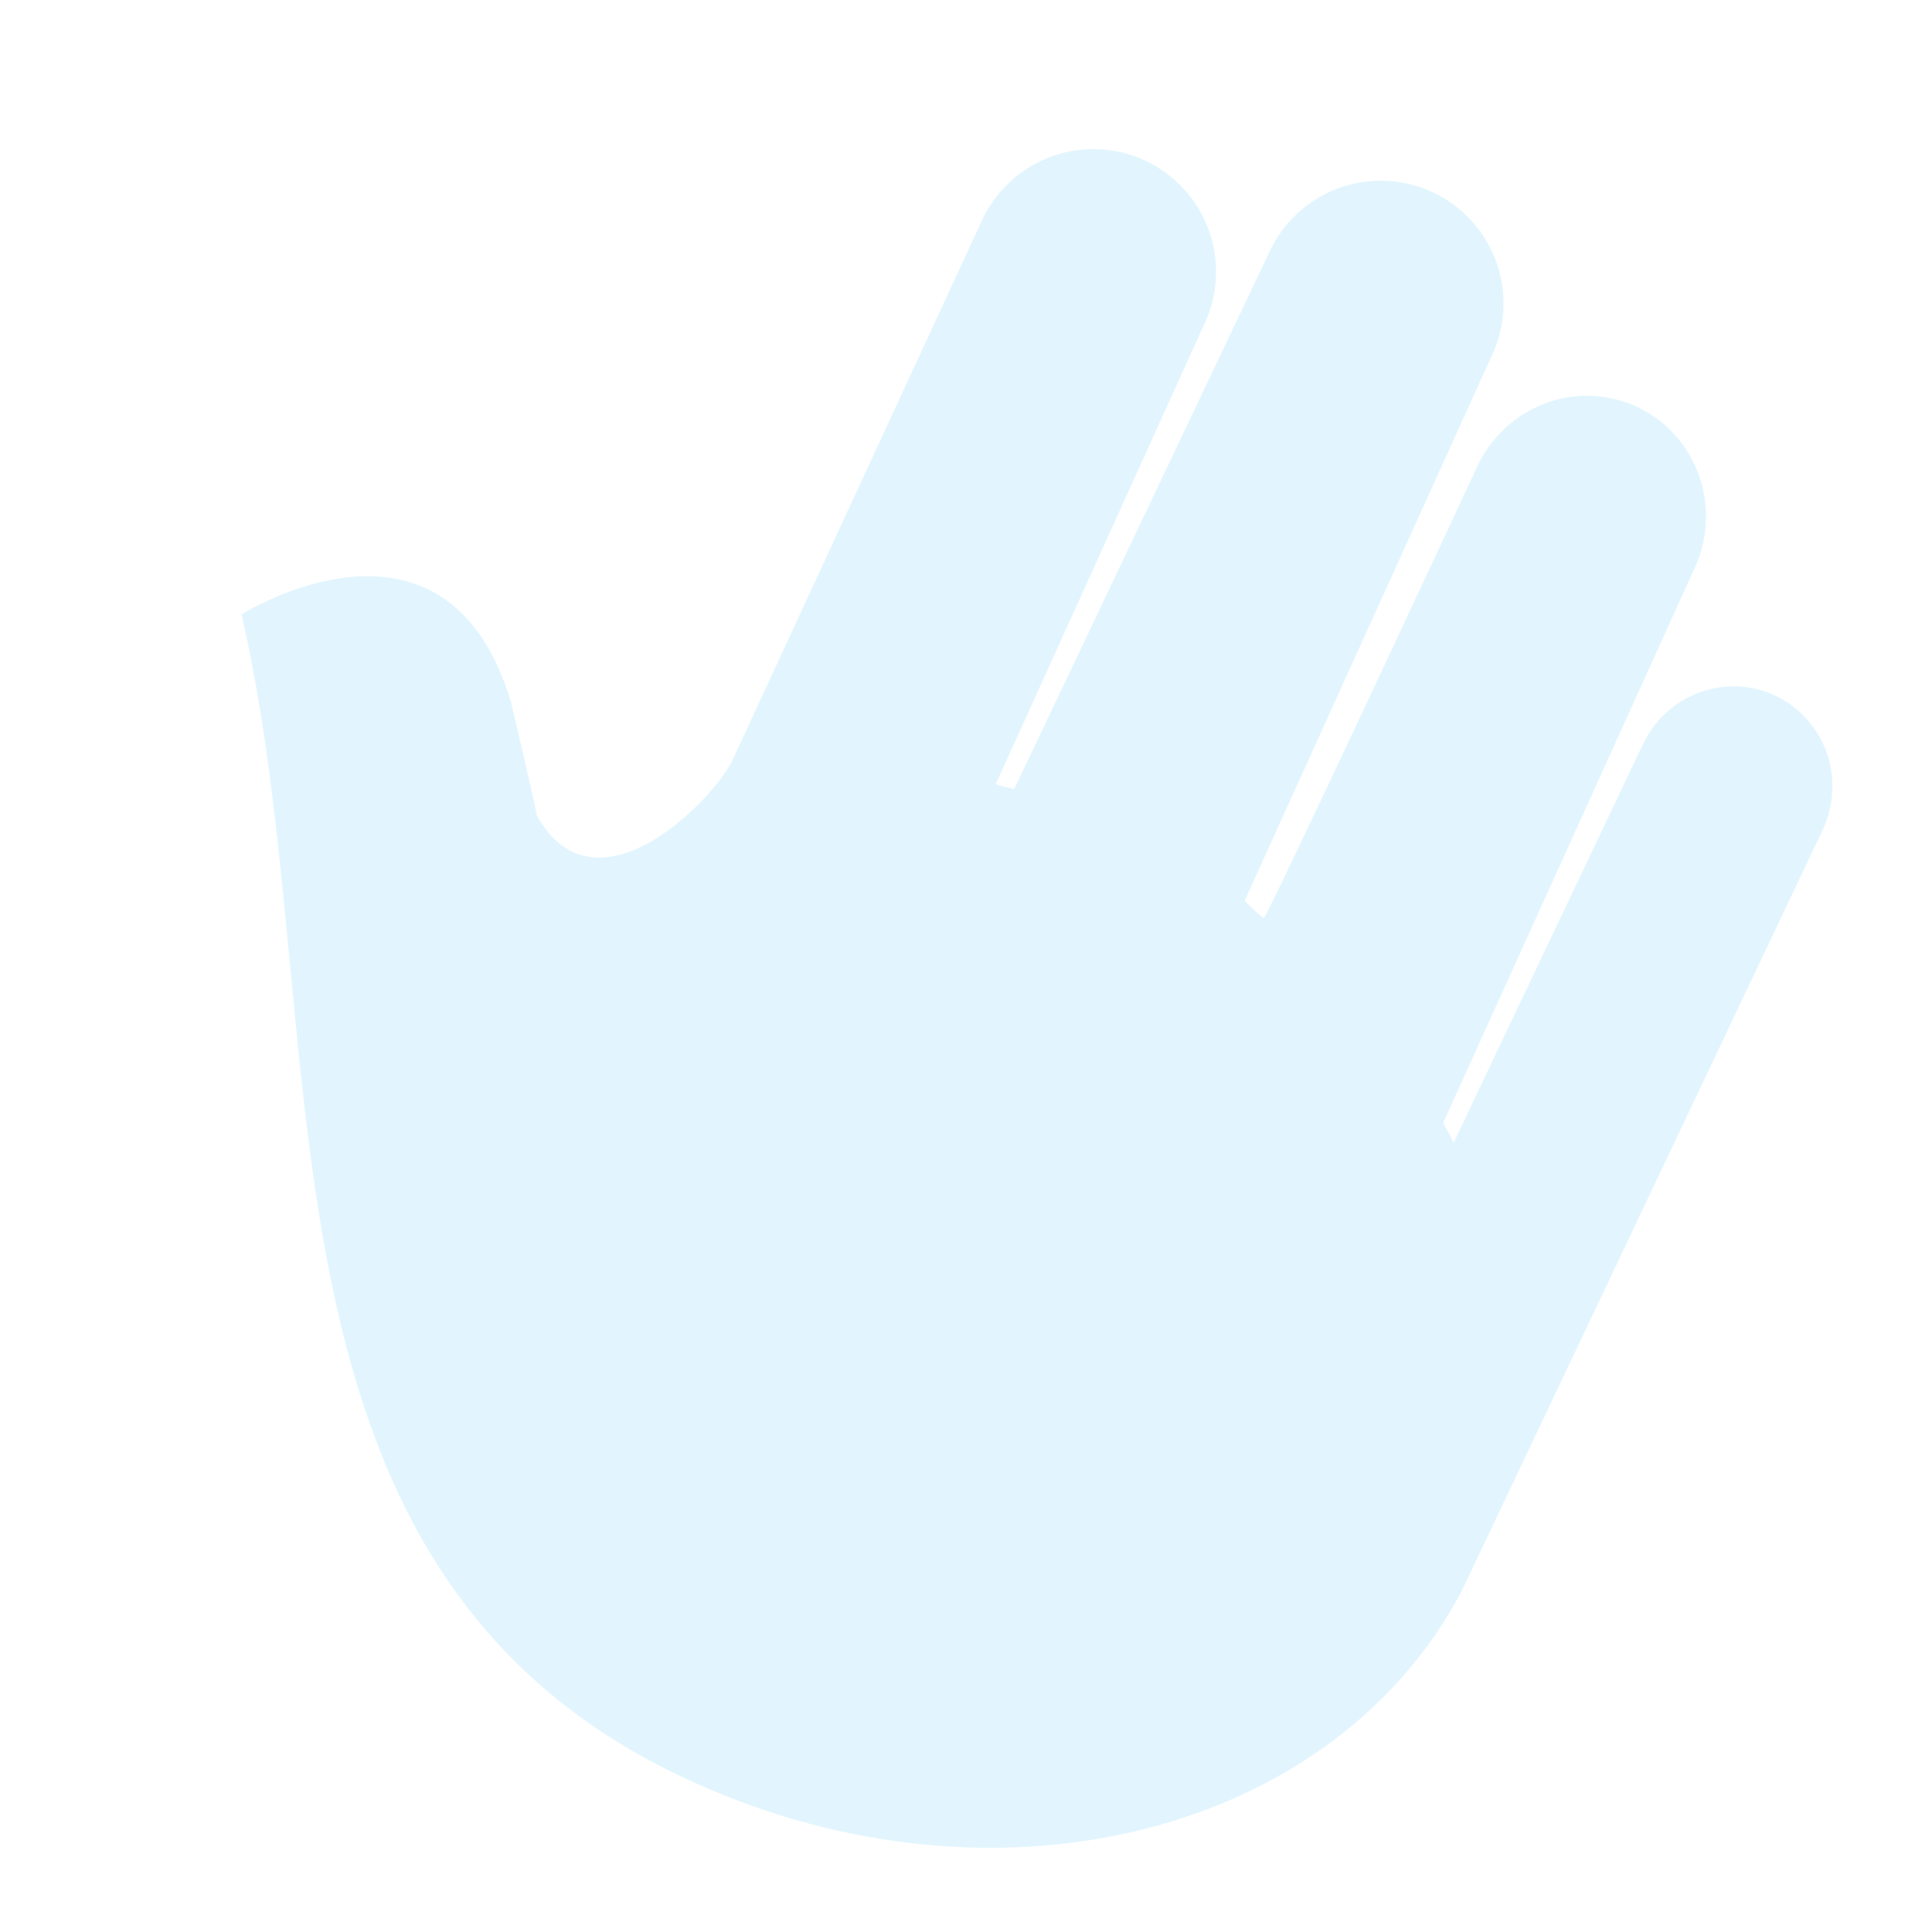 <svg width="32" height="32" viewBox="0 0 32 32" fill="none" xmlns="http://www.w3.org/2000/svg">
<rect x="0" y="0" width="32" height="32" fill="#333333" stroke="none"/>
<g clip-path="url(#clip0)">
<rect width="32" height="32" fill="white"/>
<g opacity="0.5">
<path d="M24.077 18.925C24.022 18.815 23.964 18.706 23.904 18.598L28.047 9.457C28.155 9.238 28.225 8.996 28.249 8.739C28.35 7.629 27.546 6.655 26.451 6.562C25.592 6.49 24.81 6.982 24.464 7.734C24.464 7.734 20.981 15.219 20.932 15.203C20.883 15.187 20.603 14.915 20.617 14.917L24.693 5.926C24.802 5.706 24.872 5.462 24.895 5.203C24.993 4.085 24.167 3.099 23.049 3.001C22.172 2.923 21.376 3.416 21.026 4.171L16.799 13.068C16.735 13.049 16.41 12.999 16.508 12.956L19.931 5.403C20.04 5.183 20.111 4.939 20.134 4.68C20.232 3.562 19.406 2.576 18.288 2.478C17.411 2.4 16.615 2.893 16.265 3.648L12.121 12.614C11.775 13.295 9.856 15.231 8.893 13.509C8.874 13.366 8.468 11.644 8.468 11.644C7.399 8.03 4 10.176 4 10.176C5.592 17.093 3.872 25.859 11.222 29.396C16.289 31.834 22.029 30.468 24.206 26.362L30.177 13.773C30.267 13.591 30.325 13.391 30.344 13.178C30.428 12.259 29.76 11.451 28.852 11.374C28.139 11.314 27.491 11.721 27.204 12.343L24.077 18.925Z" fill="#C6ECFD"/>
</g>
</g>
<defs>
<clipPath id="clip0">
<rect width="32" height="32" fill="white"/>
</clipPath>
</defs>
</svg>

